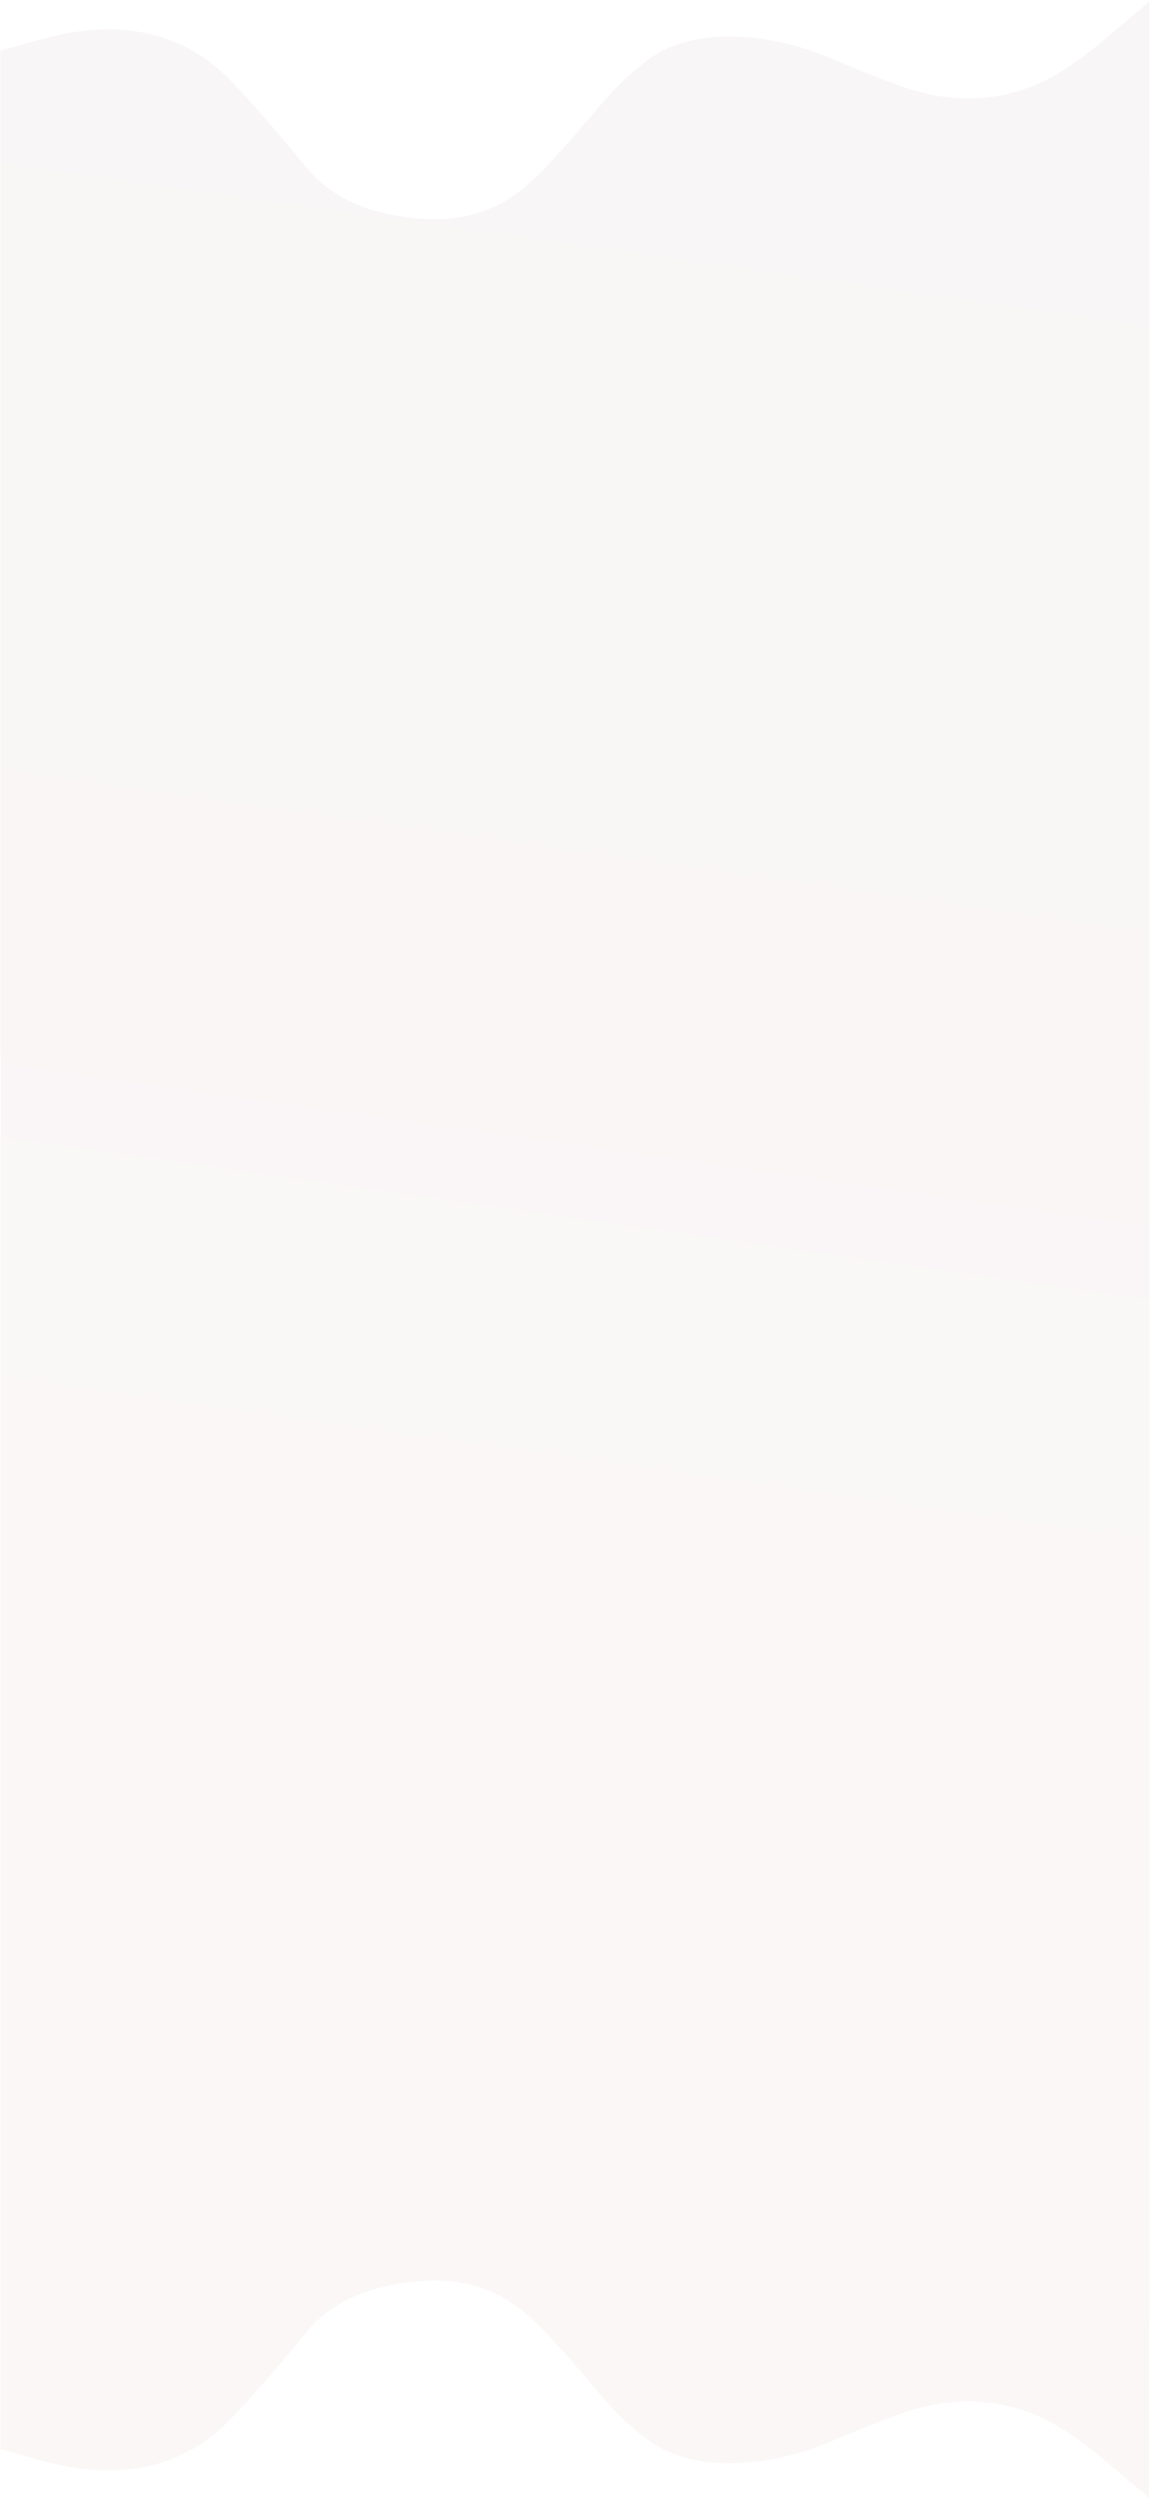 <svg xmlns="http://www.w3.org/2000/svg" xmlns:xlink="http://www.w3.org/1999/xlink" width="1329.15" height="2887.824" viewBox="0 0 1329.15 2887.824">
  <defs>
    <linearGradient id="linear-gradient" x1="0.556" y1="0.834" x2="0.606" y2="0.069" gradientUnits="objectBoundingBox">
      <stop offset="0" stop-color="#af4c4e"/>
      <stop offset="1" stop-color="#652425"/>
    </linearGradient>
  </defs>
  <path id="Unión_35" data-name="Unión 35" d="M-5839.548,14575.631c-27.772-22.512-53.827-47.012-83.883-66.914-59.6-39.444-125.686-46.238-195.14-20.8q-36.261,13.276-71.566,28.5c-43.56,18.83-88.792,30.023-137.993,27.516-30.8-1.566-57.989-9.891-81.694-27.358-35.481-26.146-60.185-60.017-88.137-91.614-14.81-16.739-29.935-33.409-46.532-48.786-34.138-31.627-75.611-46.107-126.535-42.165-54.783,4.238-100.546,20.33-133.615,60.552-27.6,33.563-55.555,67.056-85.98,98.653-49.252,51.147-113.562,68.355-187.939,55.159-26.63-4.722-52.319-13.448-78.437-20.345l.127-1385.292-.127-1385.293c26.117-6.9,51.807-15.622,78.437-20.345,74.377-13.2,138.688,4.012,187.939,55.156,30.426,31.6,58.384,65.091,85.98,98.653,33.069,40.222,78.832,56.313,133.615,60.555,50.924,3.939,92.4-10.542,126.535-42.168,16.6-15.374,31.722-32.044,46.532-48.787,27.952-31.594,52.656-65.468,88.137-91.61,23.706-17.472,50.9-25.8,81.694-27.362,49.2-2.5,94.433,8.687,137.993,27.52q35.228,15.226,71.566,28.5c69.454,25.437,135.543,18.643,195.14-20.807,30.056-19.9,56.111-44.4,83.883-66.91,3.708-3,6.849-6.545,10.25-9.835v203.749h.3l.029,299.8.07,689.929h.051l-.025,250.233.025,248.268h-.05l-.1,989.729h-.3v203.753C-5832.7,14582.176-5835.84,14578.636-5839.548,14575.631Z" transform="translate(7157.499 -11698.822)" stroke="rgba(0,0,0,0)" stroke-miterlimit="10" stroke-width="1" opacity="0.043" fill="url(#linear-gradient)"/>
</svg>
